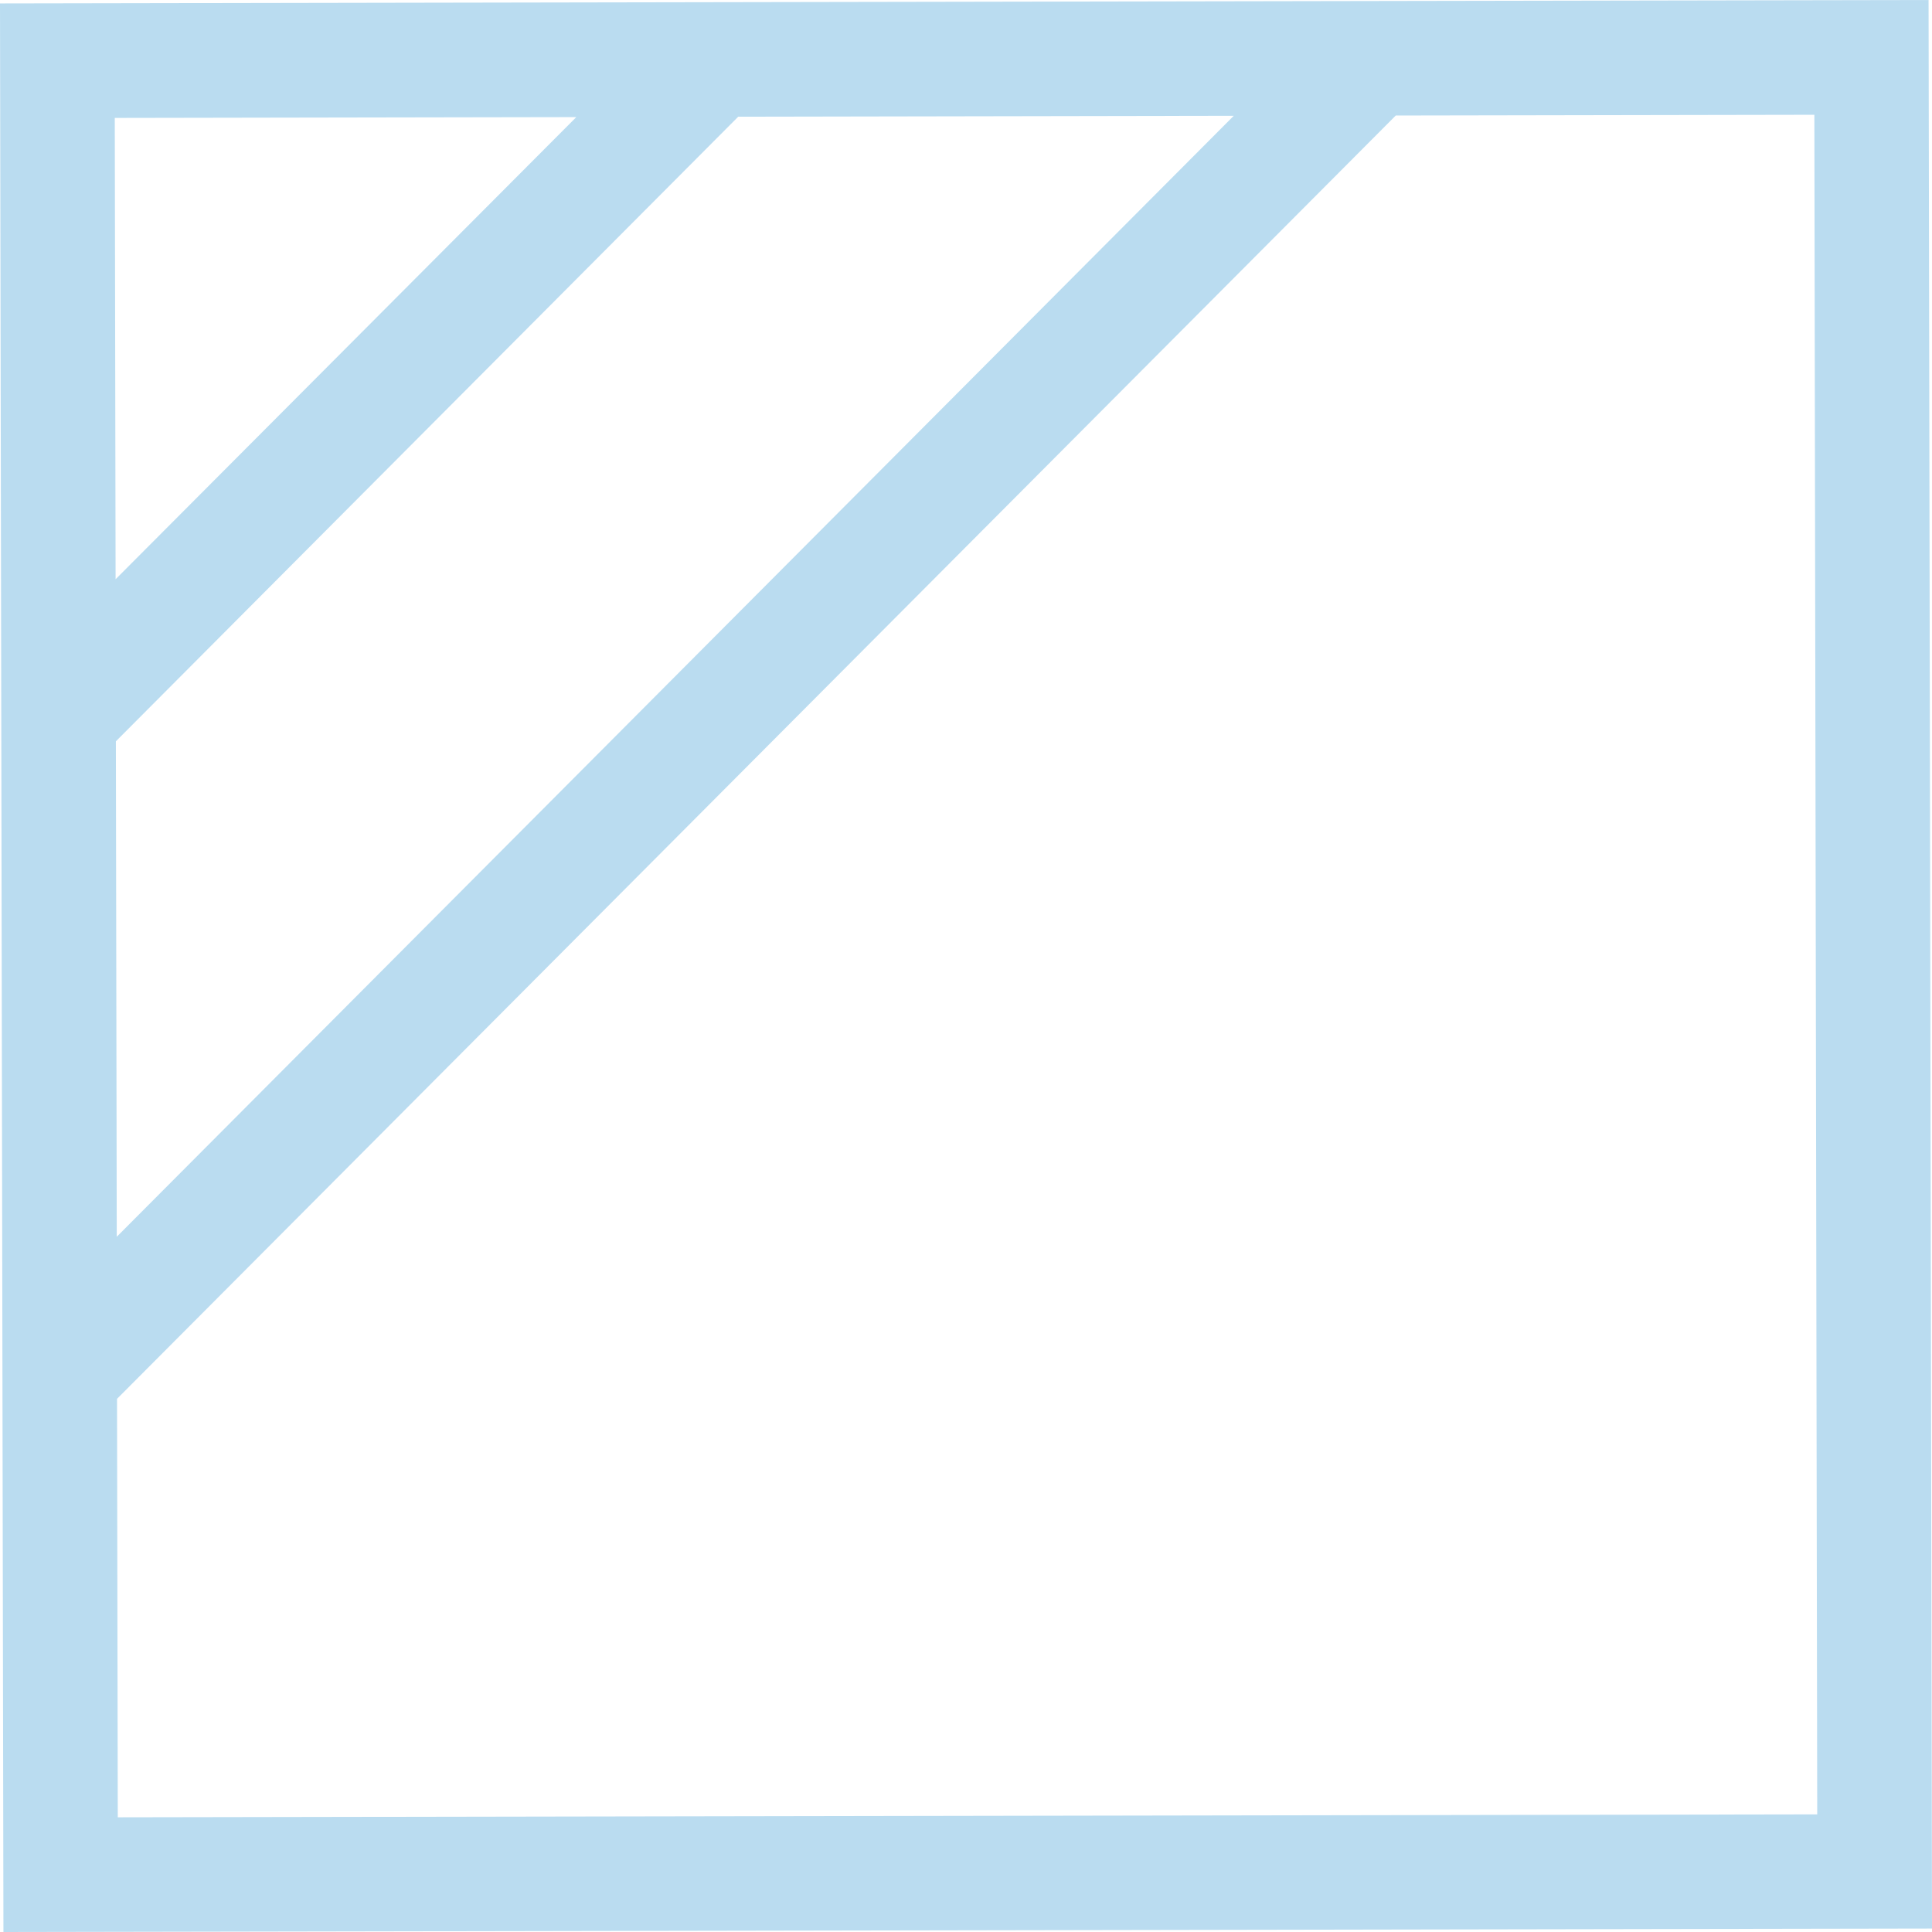 <svg xmlns="http://www.w3.org/2000/svg" width="1440" height="1440" viewBox="0 0 1080 1080" style=""><g><title>laundry19_27093515</title><g data-name="Layer 2"><g data-name="Layer 1"><g data-name="Слой 2"><path d="M0 1.92L1.92 1080l1078.08-1.92L1078.08 0zm64.16 64l258-.46L64.62 323.8zm.62 348.48l347.9-349.17 277-.5L65.27 691.36zm951.06 599.84l-950 1.64-.42-233.92L780.24 64.58l234-.42z" fill="#badcf0" data-name="laundry 27093515"></path></g></g></g></g></svg>